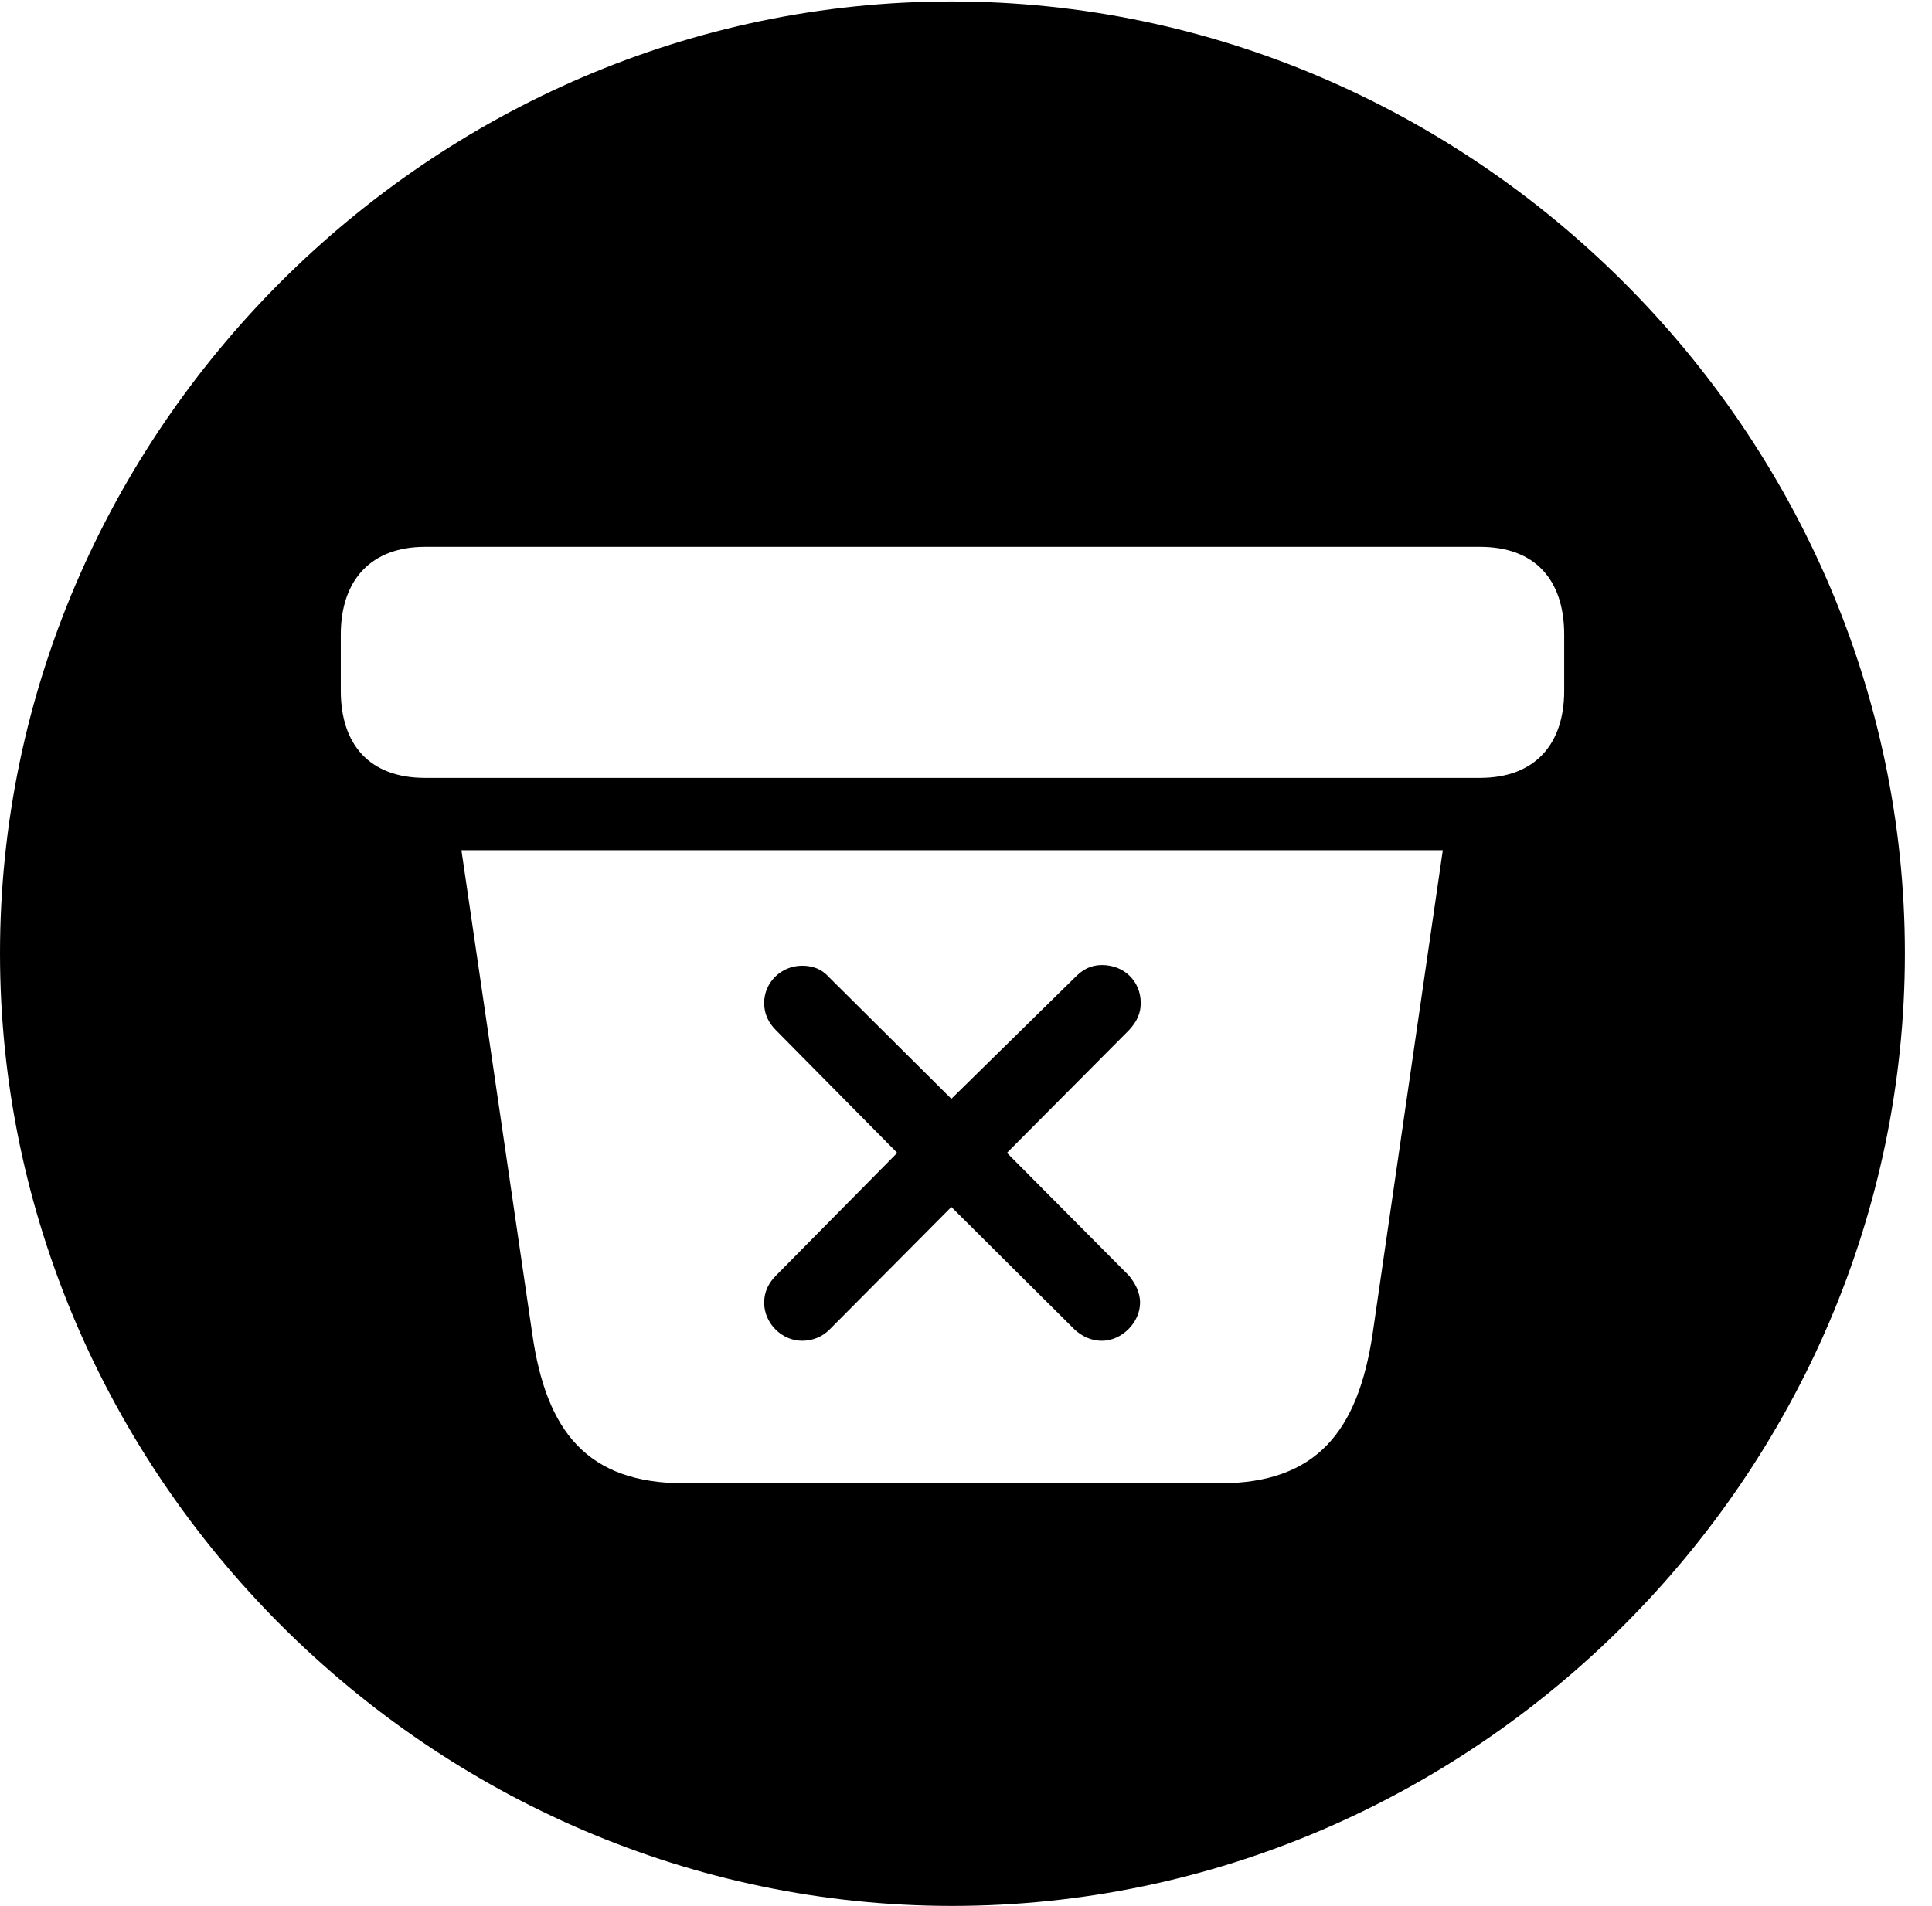 <svg version="1.1" xmlns="http://www.w3.org/2000/svg" xmlns:xlink="http://www.w3.org/1999/xlink" width="25.801" height="25.459" viewBox="0 0 25.801 25.459">
 <g>
  <rect height="25.459" opacity="0" width="25.801" x="0" y="0"/>
  <path d="M25.439 12.734C25.439 19.697 19.678 25.459 12.715 25.459C5.762 25.459 0 19.697 0 12.734C0 5.781 5.752 0.02 12.705 0.02C19.668 0.02 25.439 5.781 25.439 12.734ZM6.162 11.357L7.109 17.822C7.295 19.121 7.842 19.814 9.141 19.814L16.289 19.814C17.588 19.814 18.135 19.111 18.33 17.822L19.268 11.357ZM15.234 13.398C15.234 13.535 15.185 13.643 15.078 13.76L13.447 15.4L15.078 17.041C15.156 17.139 15.225 17.256 15.225 17.402C15.225 17.666 14.98 17.91 14.717 17.91C14.56 17.91 14.443 17.842 14.355 17.764L12.705 16.123L11.074 17.764C10.986 17.852 10.859 17.91 10.713 17.91C10.43 17.91 10.205 17.666 10.205 17.402C10.205 17.256 10.264 17.139 10.361 17.041L11.982 15.4L10.361 13.76C10.264 13.662 10.205 13.545 10.205 13.398C10.205 13.125 10.43 12.9 10.713 12.9C10.859 12.9 10.977 12.949 11.065 13.047L12.705 14.678L14.365 13.047C14.463 12.949 14.57 12.891 14.717 12.891C15.01 12.891 15.234 13.105 15.234 13.398ZM5.674 7.305C4.961 7.305 4.551 7.744 4.551 8.477L4.551 9.229C4.551 9.941 4.932 10.391 5.674 10.391L19.766 10.391C20.498 10.391 20.889 9.941 20.889 9.229L20.889 8.477C20.889 7.744 20.498 7.305 19.766 7.305Z" fill="currentColor"/>
 </g>
</svg>
